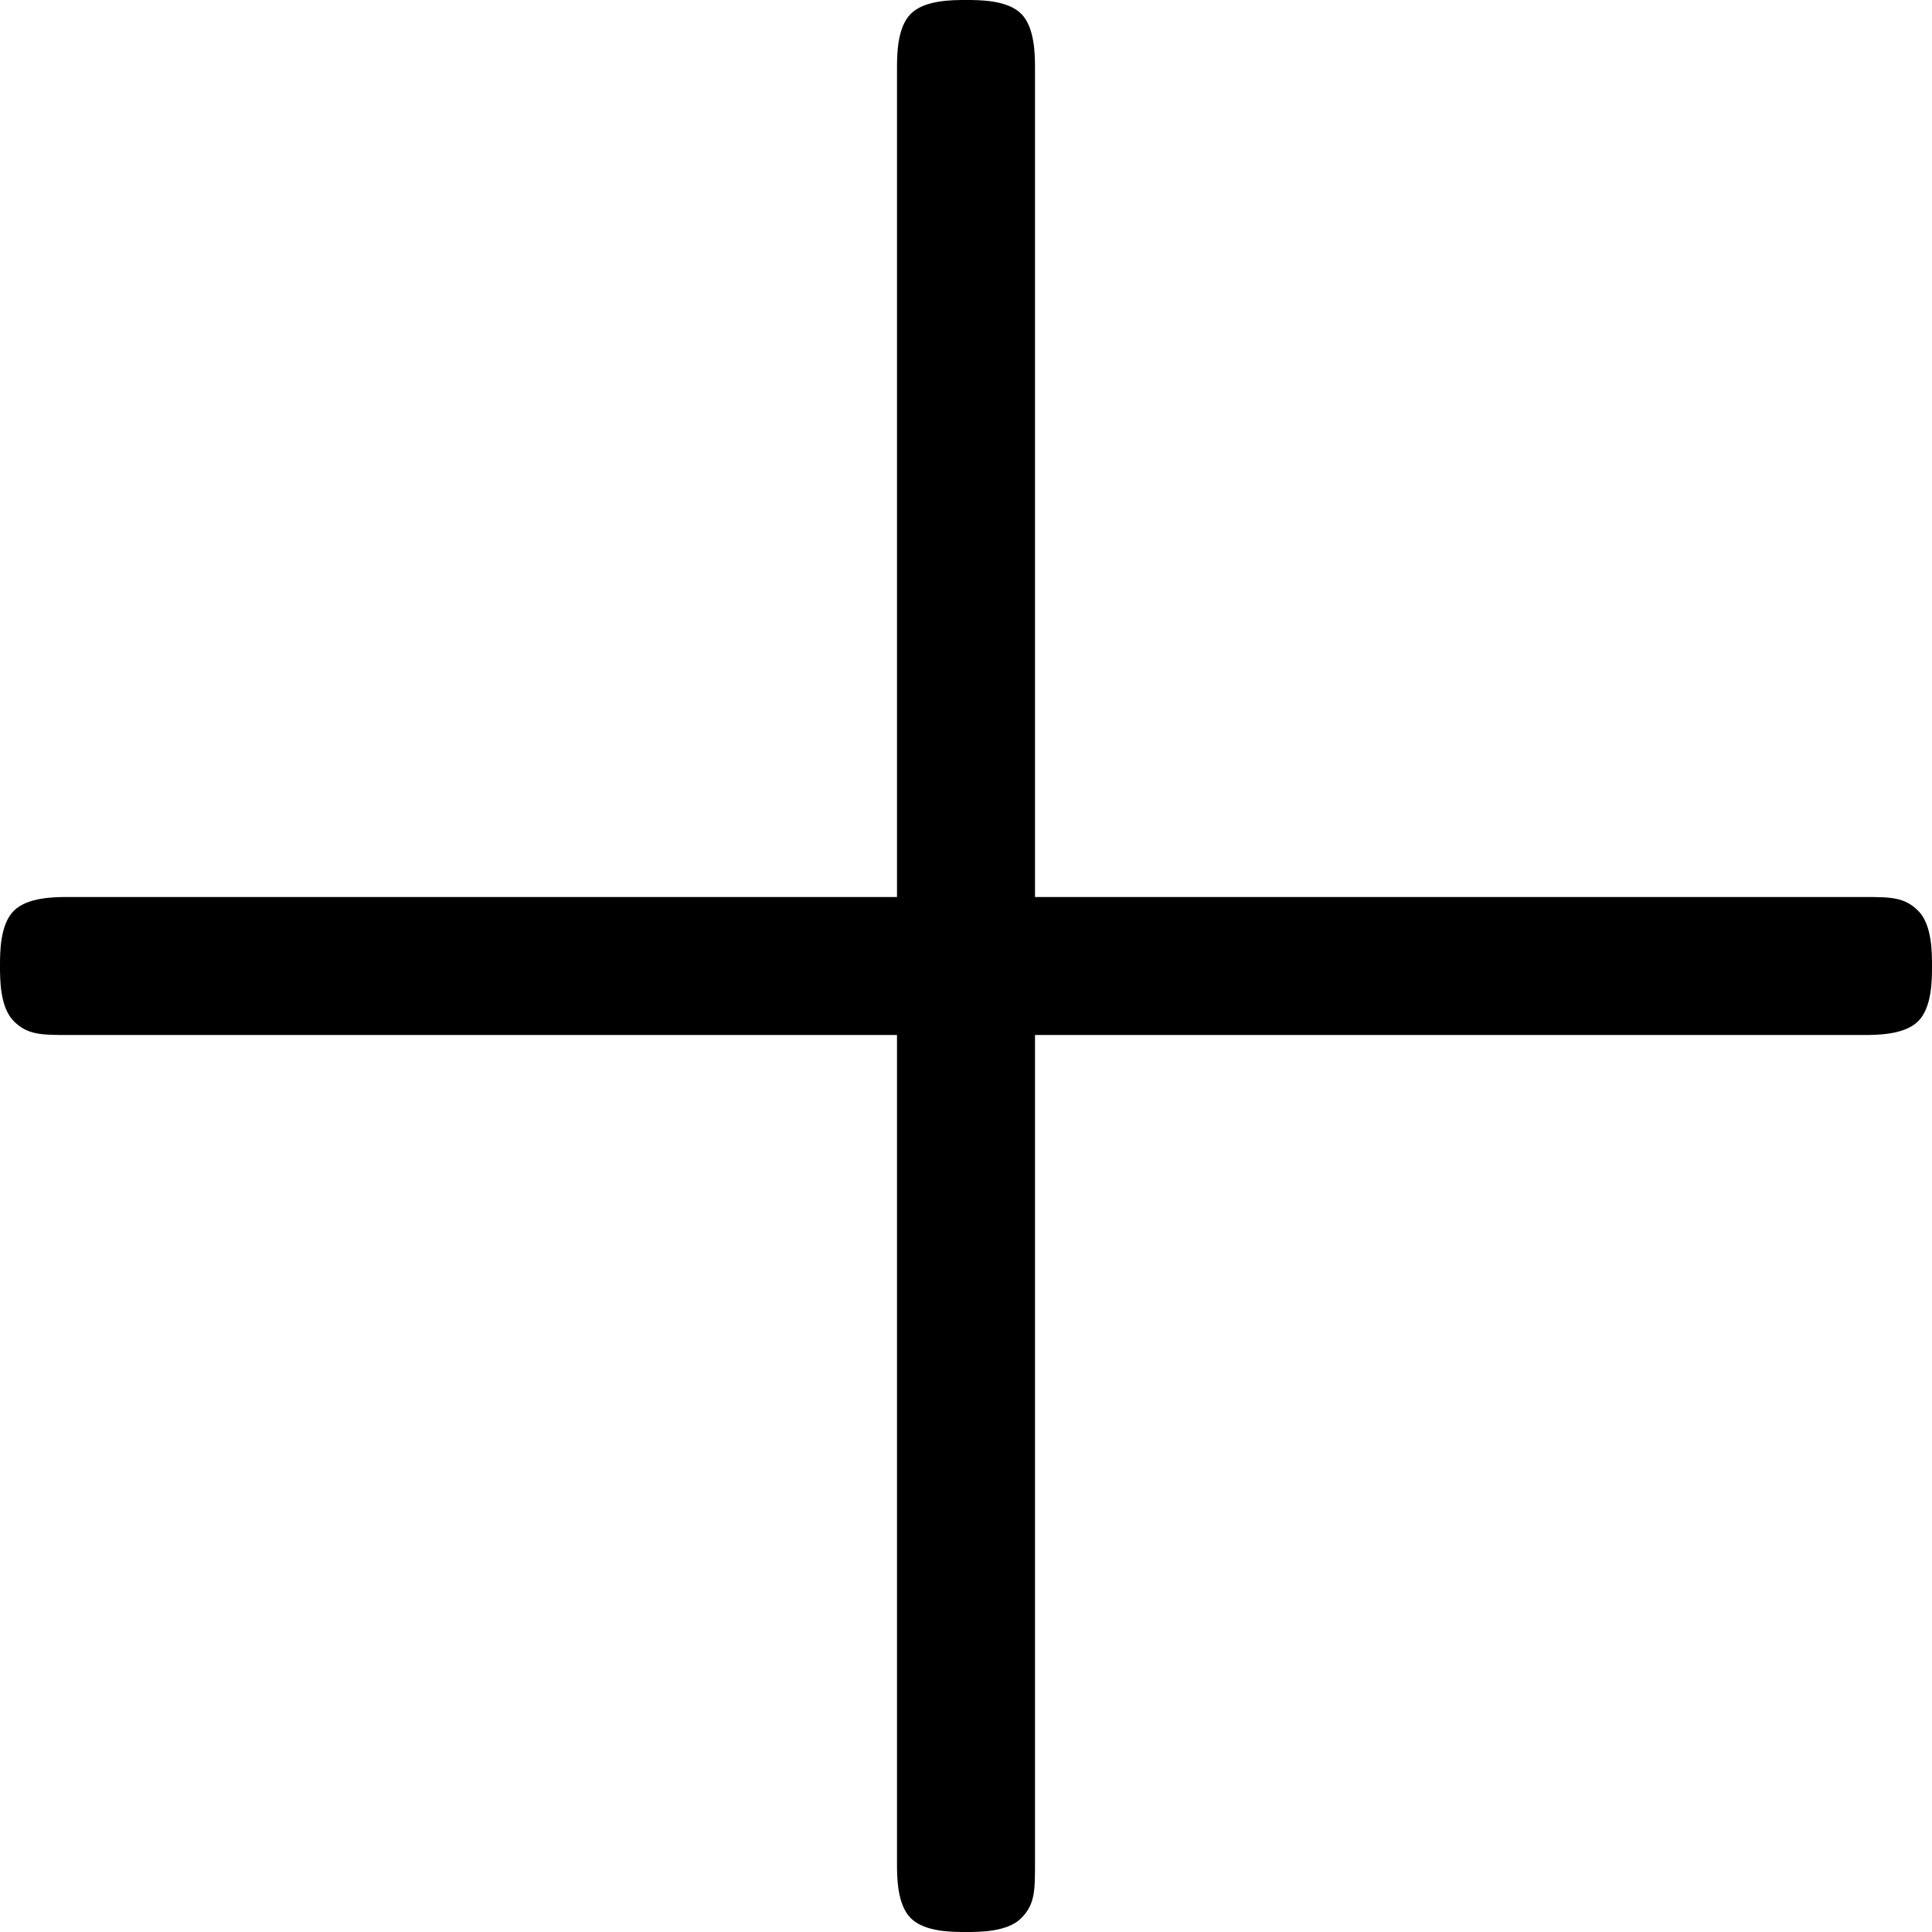 <svg xmlns="http://www.w3.org/2000/svg" viewBox="0 0 14 14" style="enable-background:new 0 0 14 14;" xml:space="preserve">
<path d="M13.9,6.6c-0.1-0.1-0.2-0.1-0.4-0.1h-6v-6c0-0.1,0-0.3-0.1-0.4S7.1,0,7,0S6.7,0,6.6,0.1S6.5,0.4,6.5,0.5v6h-6c-0.1,0-0.3,0-0.4,0.1S0,6.9,0,7s0,0.3,0.1,0.4c0.1,0.1,0.2,0.1,0.4,0.1h6v6c0,0.1,0,0.3,0.1,0.4C6.7,14,6.9,14,7,14s0.3,0,0.4-0.1c0.1-0.1,0.1-0.2,0.1-0.4v-6h6c0.1,0,0.3,0,0.4-0.1C14,7.3,14,7.1,14,7S14,6.7,13.9,6.6z"/>
</svg>
